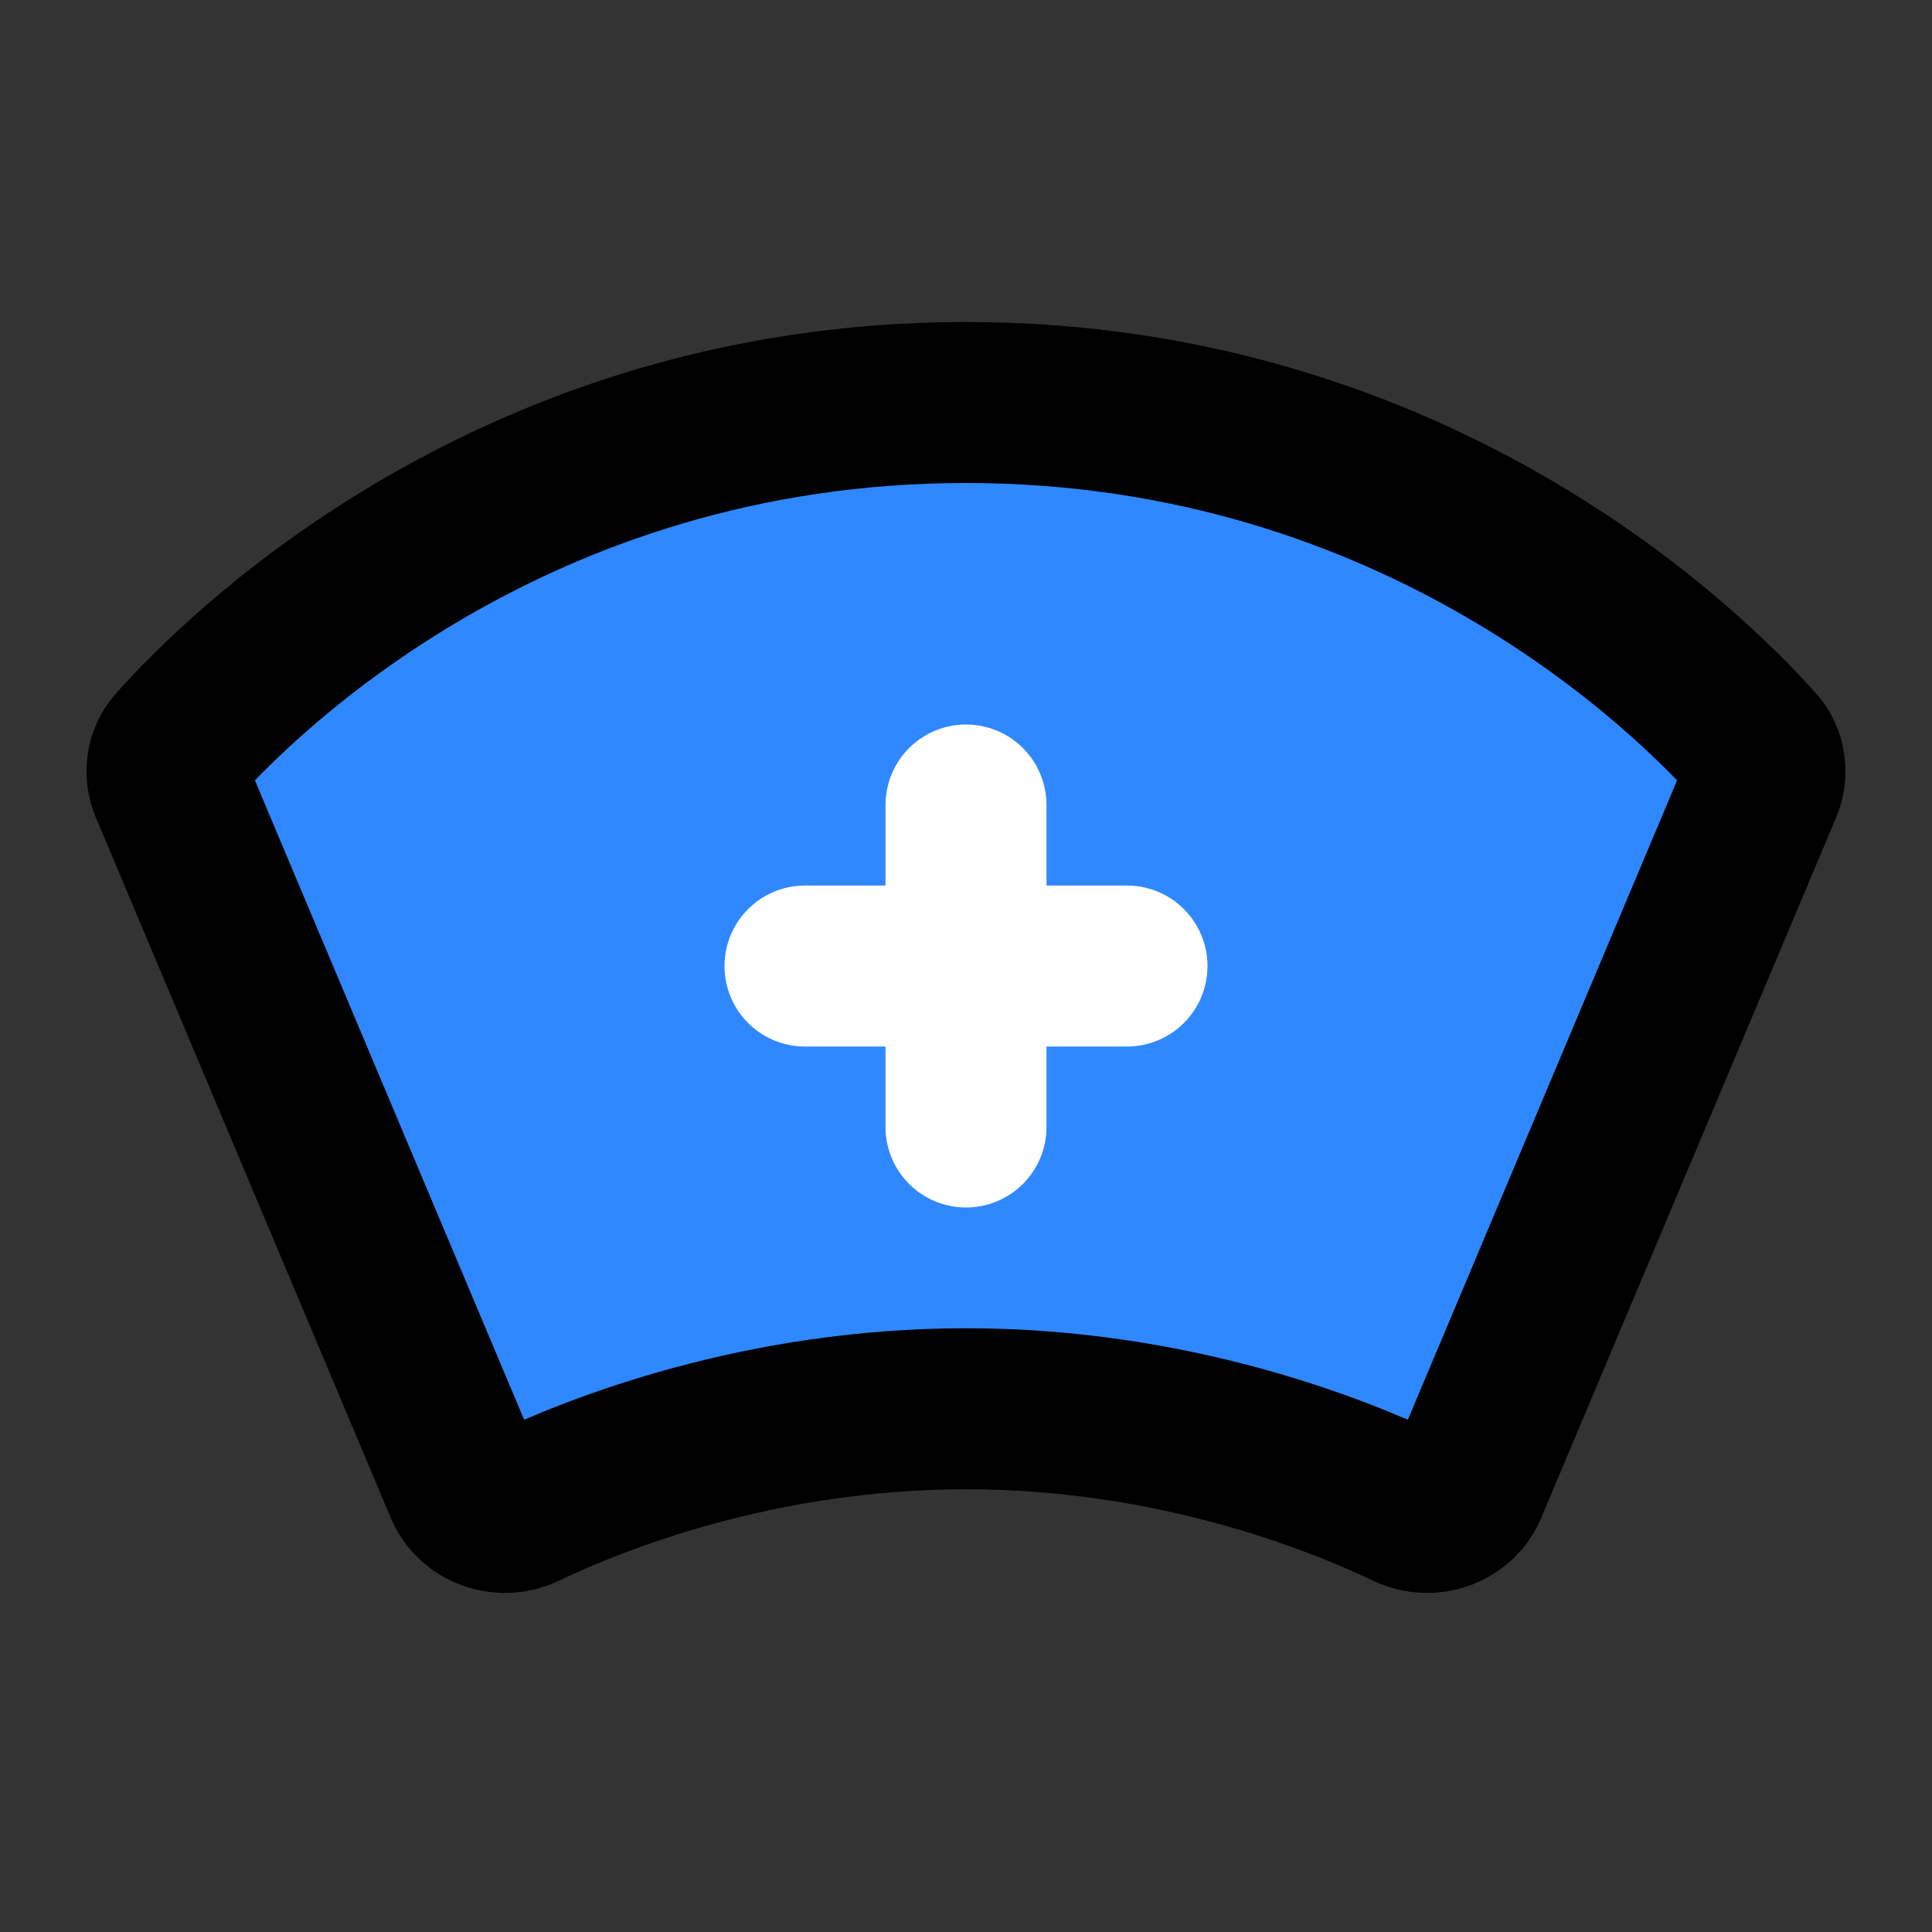 <svg xmlns="http://www.w3.org/2000/svg" width="3em" height="3em" viewBox="0 0 48 48"><rect x="0" y="0" width="48" height="48" fill="#333333" stroke="none"/><g fill="none" stroke-linecap="round" stroke-linejoin="round" stroke-width="4"><path fill="#2F88FF" stroke="#000" d="M24 10C12.743 10 5.985 16.748 4.375 18.558C4.135 18.828 4.087 19.206 4.227 19.54L11.553 36.937C11.789 37.498 12.47 37.731 13.02 37.469C14.824 36.608 18.876 35 24 35C29.124 35 33.176 36.608 34.98 37.469C35.529 37.731 36.211 37.498 36.447 36.937L43.773 19.54C43.913 19.206 43.865 18.828 43.625 18.558C42.015 16.748 35.257 10 24 10Z"/><path stroke="#fff" d="M20 24.001L28 24.001"/><path stroke="#fff" d="M24 20V28"/></g></svg>